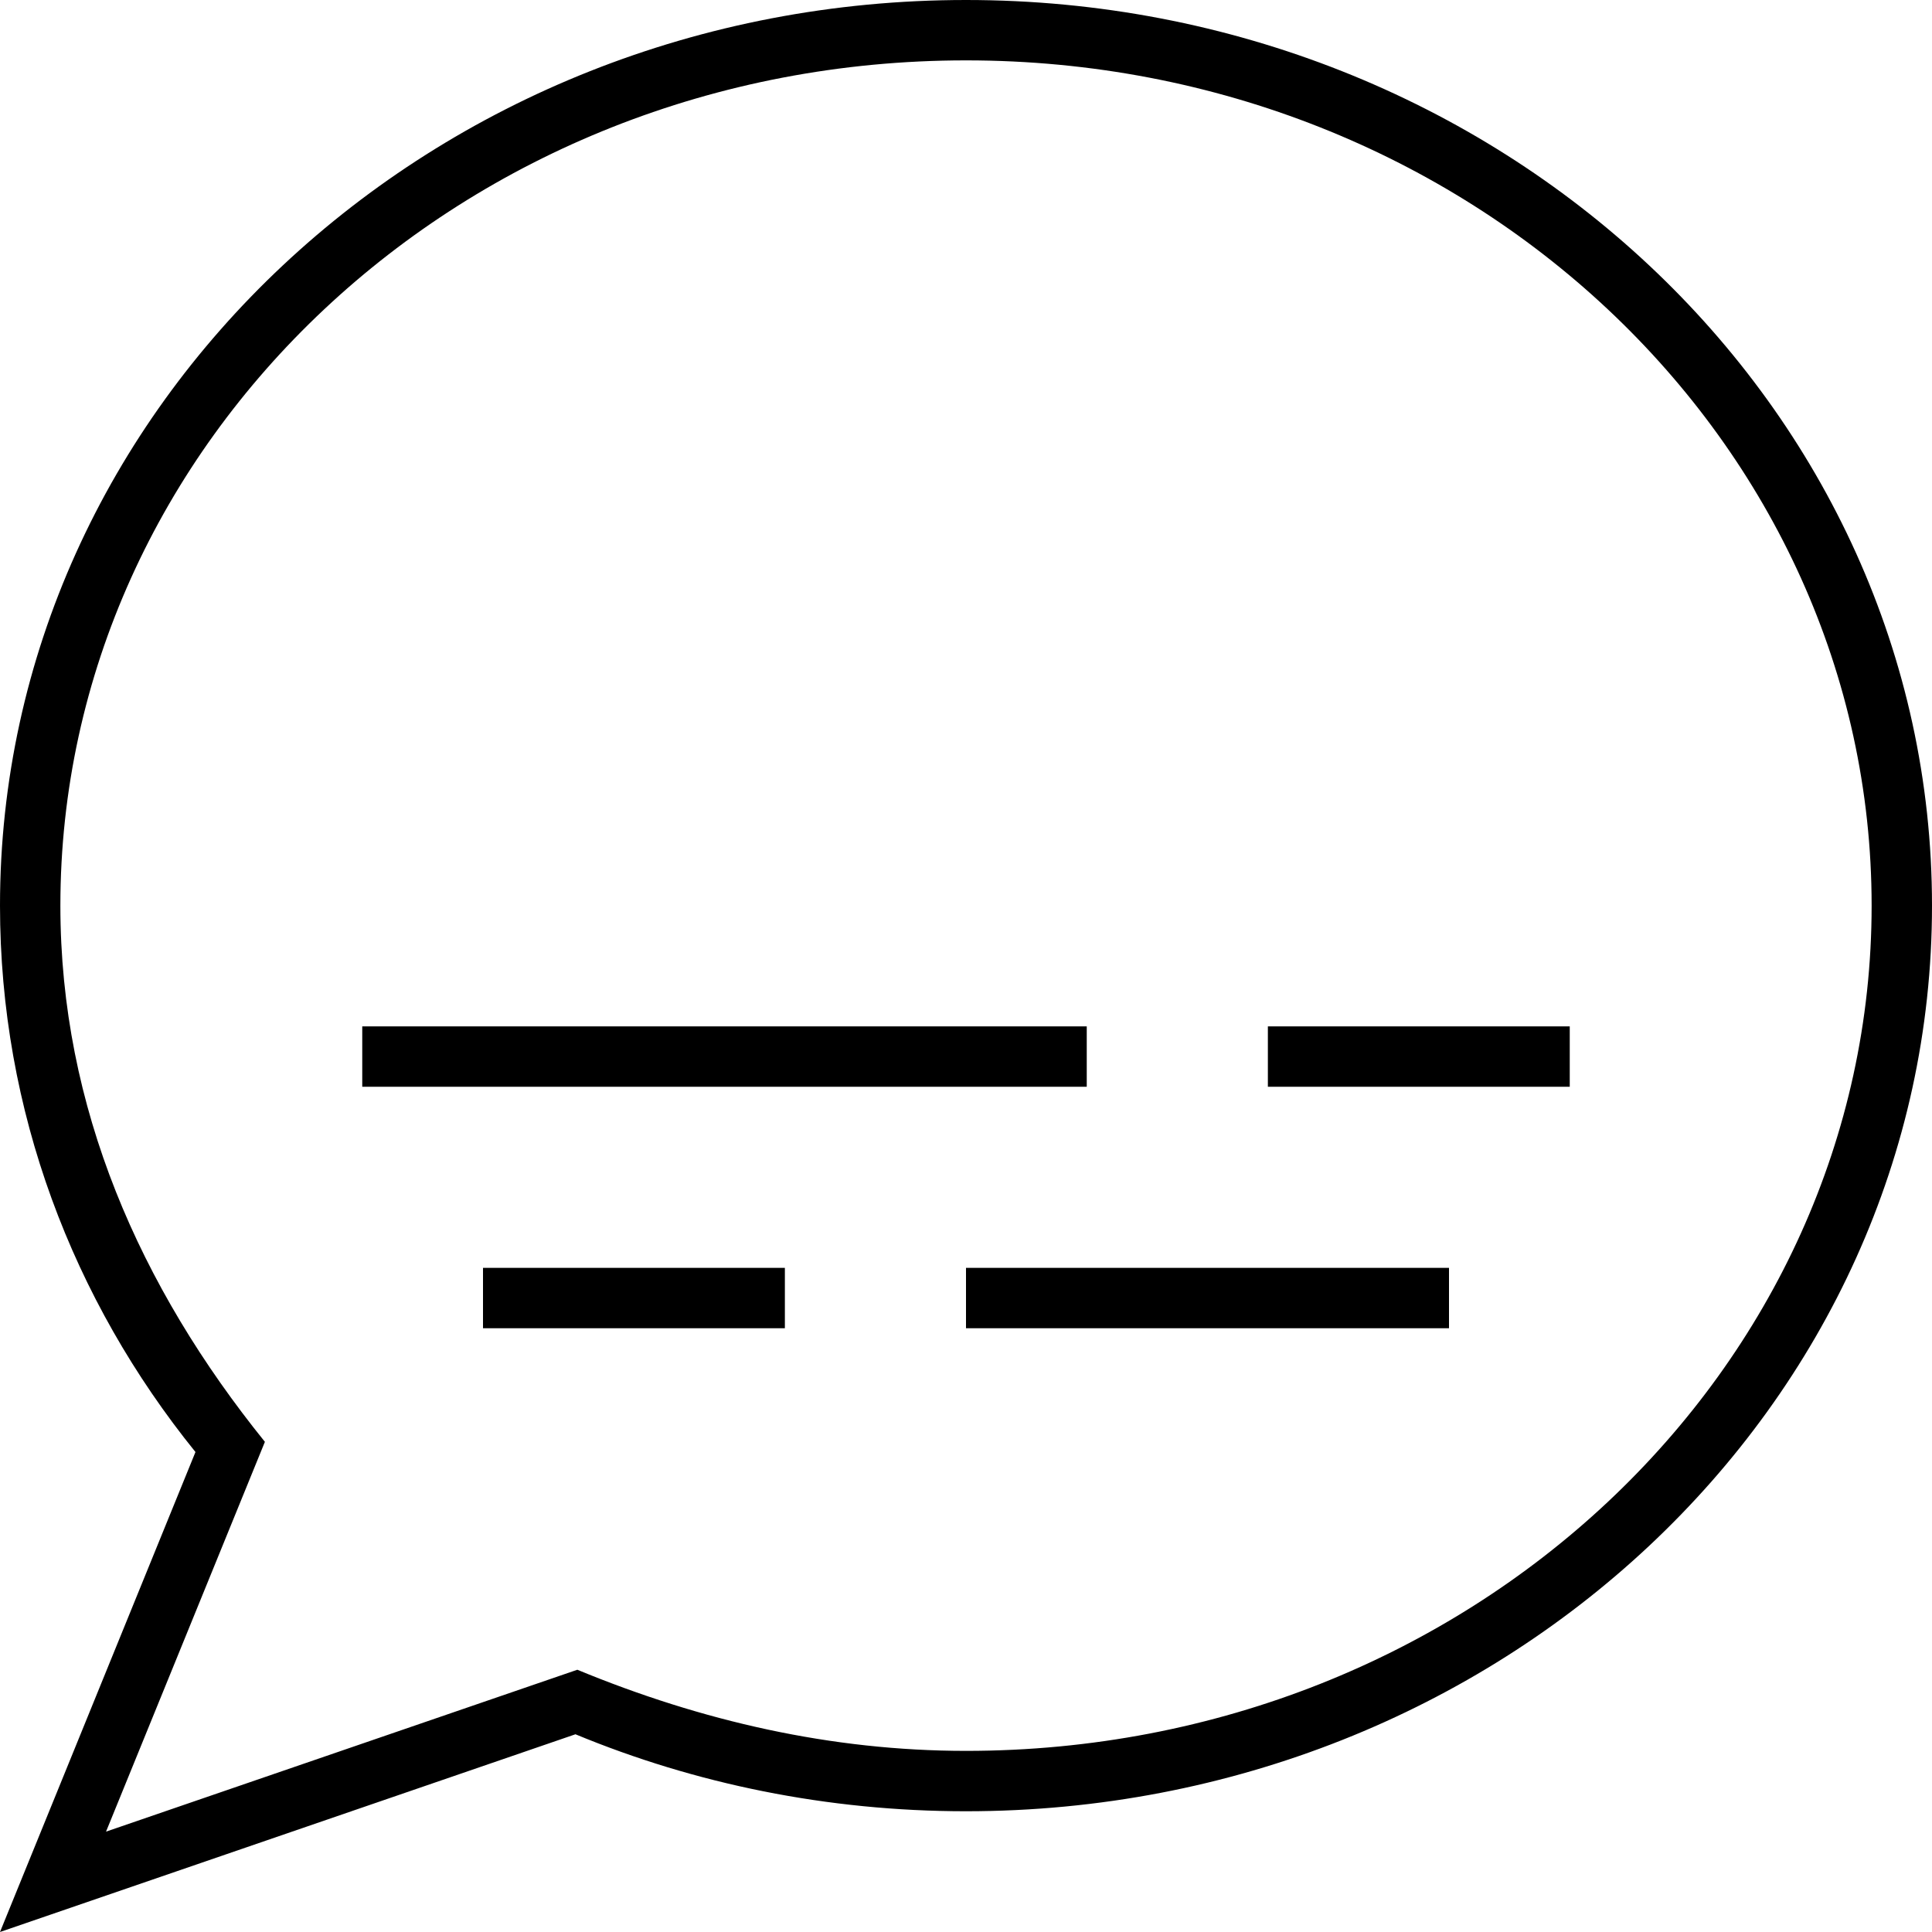 <svg xmlns="http://www.w3.org/2000/svg" viewBox="0 0 512 512"><!--! Font Awesome Pro 7.0.1 by @fontawesome - https://fontawesome.com License - https://fontawesome.com/license (Commercial License) Copyright 2025 Fonticons, Inc. --><path fill="currentColor" d="M28.1 485.4L70.2 382.1C37.1 341.1 16 293.5 16 240 16 117.2 122.5 16 256 16S496 117.2 496 240 389.5 464 256 464c-35.7 0-70.1-7.9-103-21.5L28.1 485.4zM51.8 384.8L0 512 152.5 459.6c31.6 13.1 66.7 20.4 103.5 20.4 141.4 0 256-107.5 256-240S397.4 0 256 0 0 107.5 0 240c0 54.4 19.3 104.6 51.8 144.8zM104 272l-8 0 0 16 192 0 0-16-184 0zm240 0l-8 0 0 16 80 0 0-16-72 0zM136 336l-8 0 0 16 80 0 0-16-72 0zm128 0l-8 0 0 16 128 0 0-16-120 0z"/></svg>